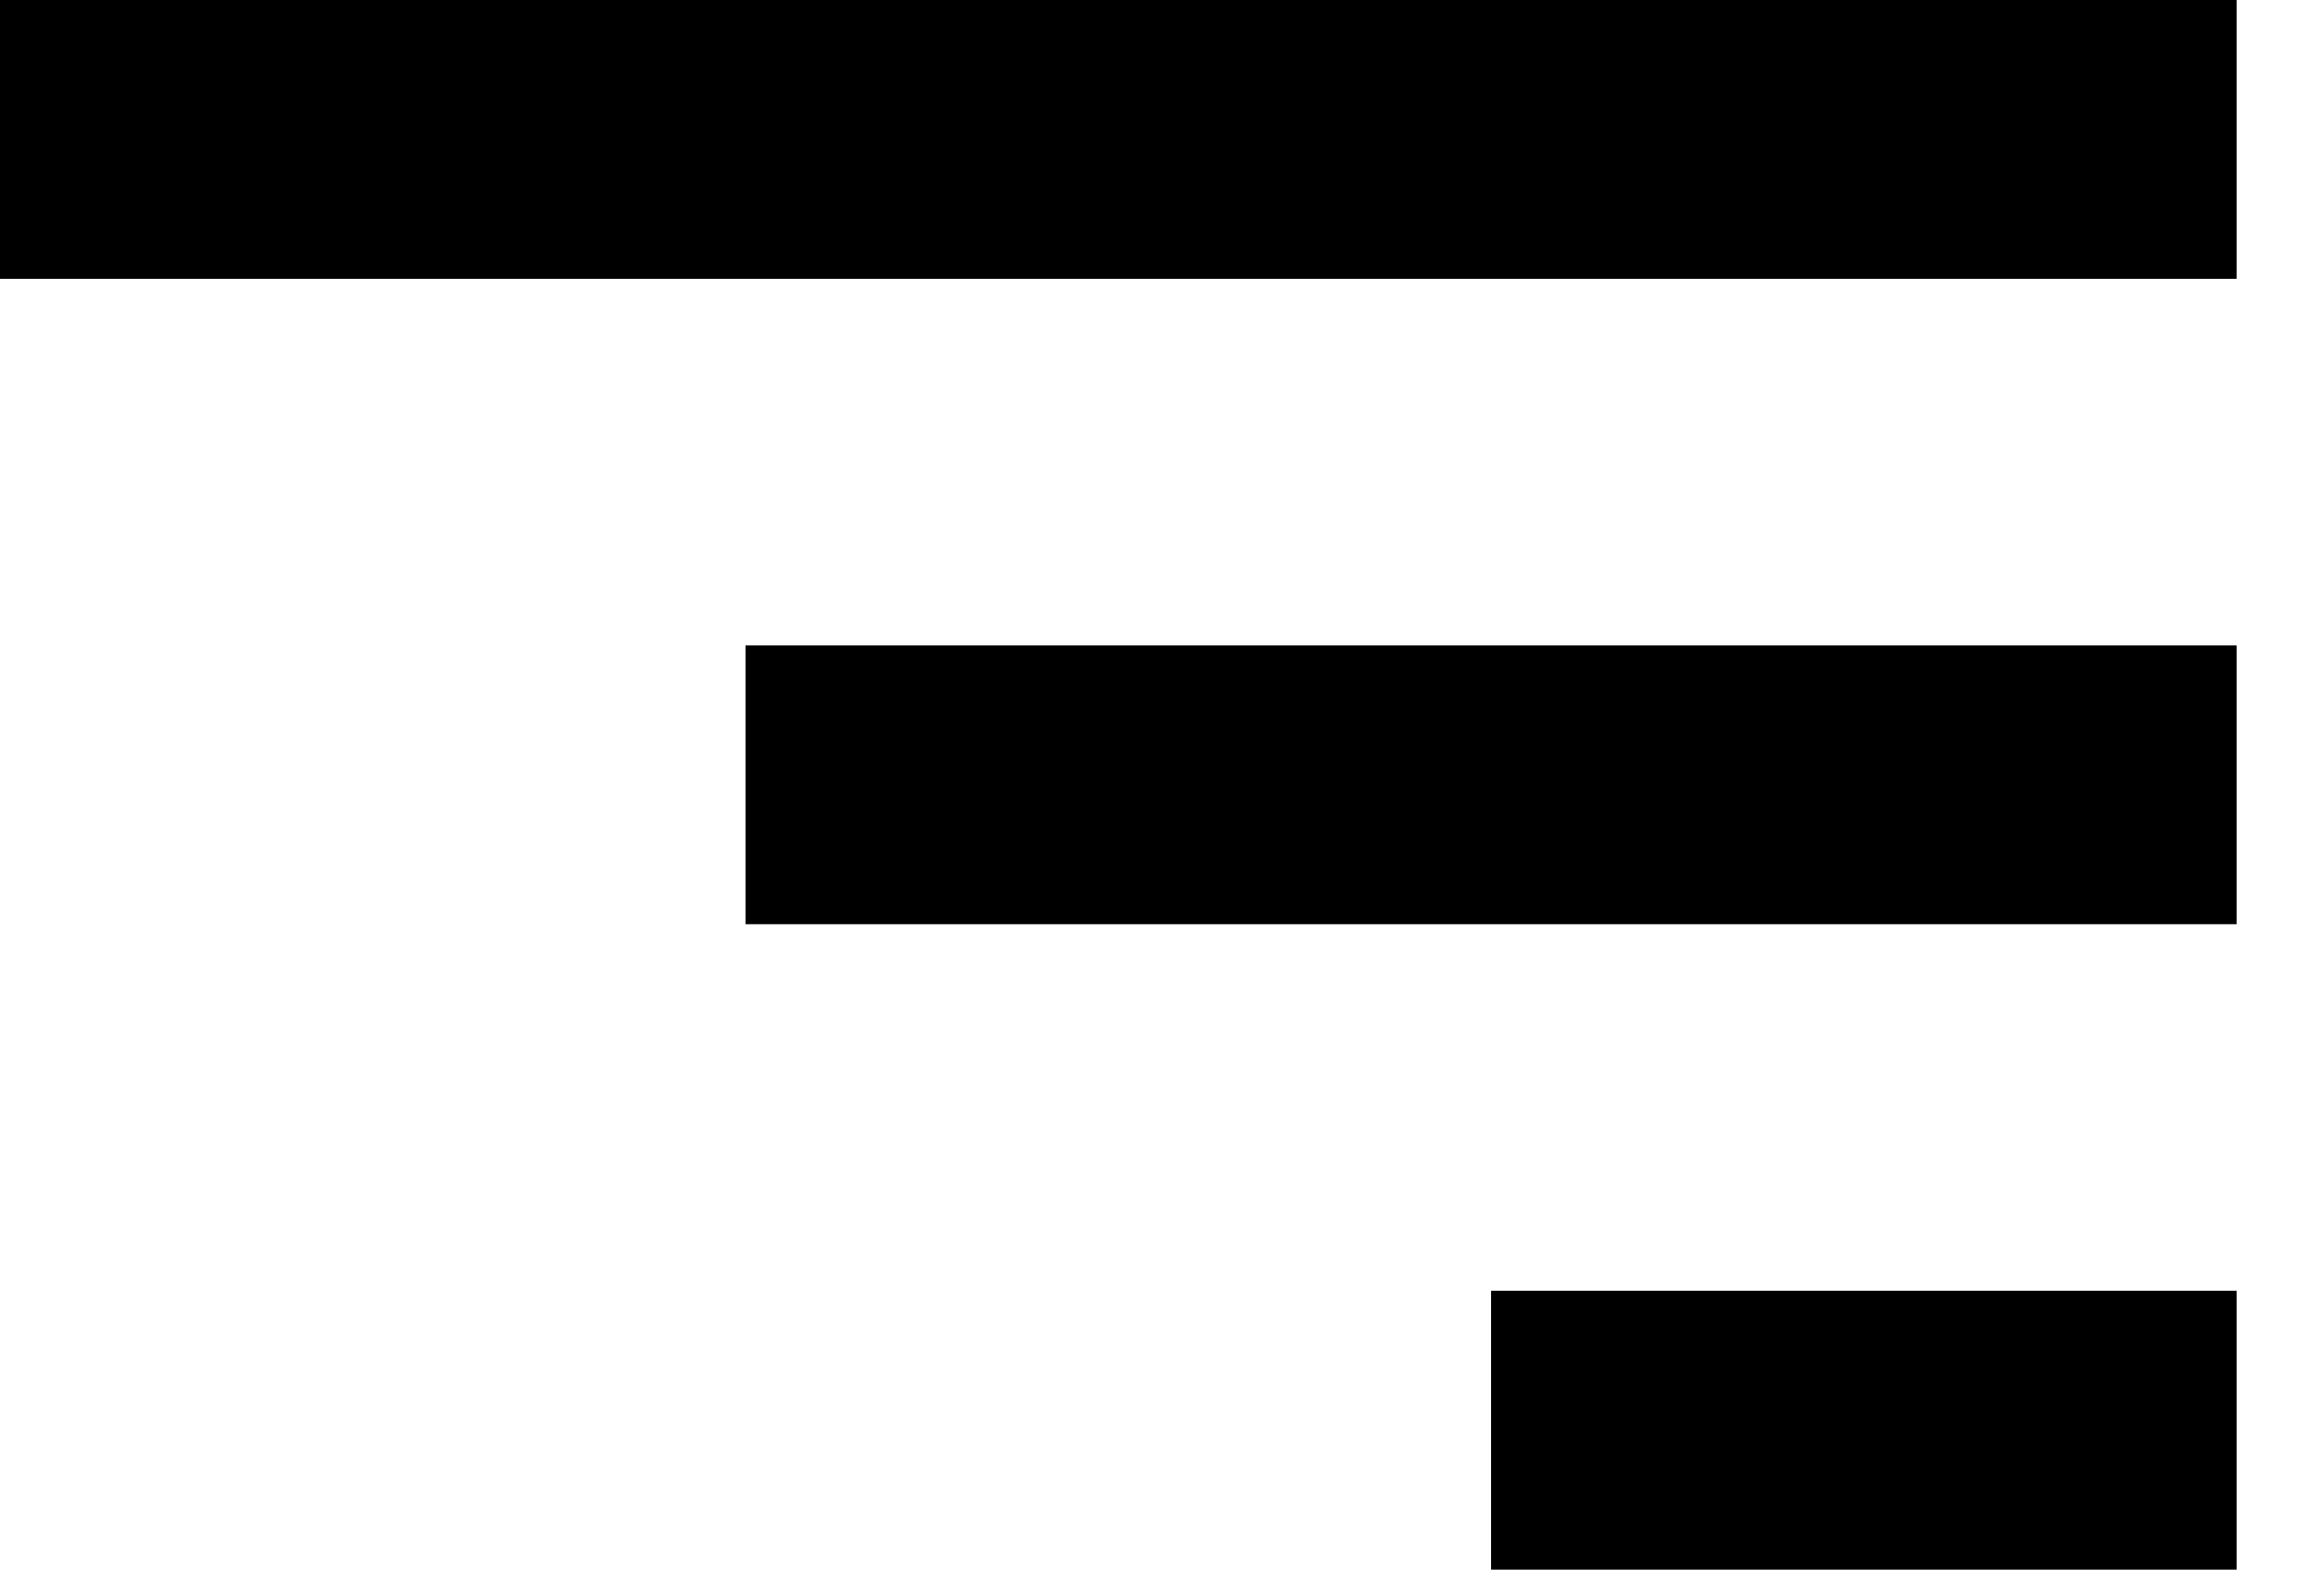 <svg width="25" height="17" viewBox="0 0 25 17" fill="none" xmlns="http://www.w3.org/2000/svg">
<line y1="1.5" x2="24.06" y2="1.5" stroke="black" stroke-width="3"/>
<line x1="8.02" y1="8.444" x2="24.06" y2="8.444" stroke="black" stroke-width="3"/>
<line x1="16.04" y1="15.388" x2="24.06" y2="15.388" stroke="black" stroke-width="3"/>
</svg>
